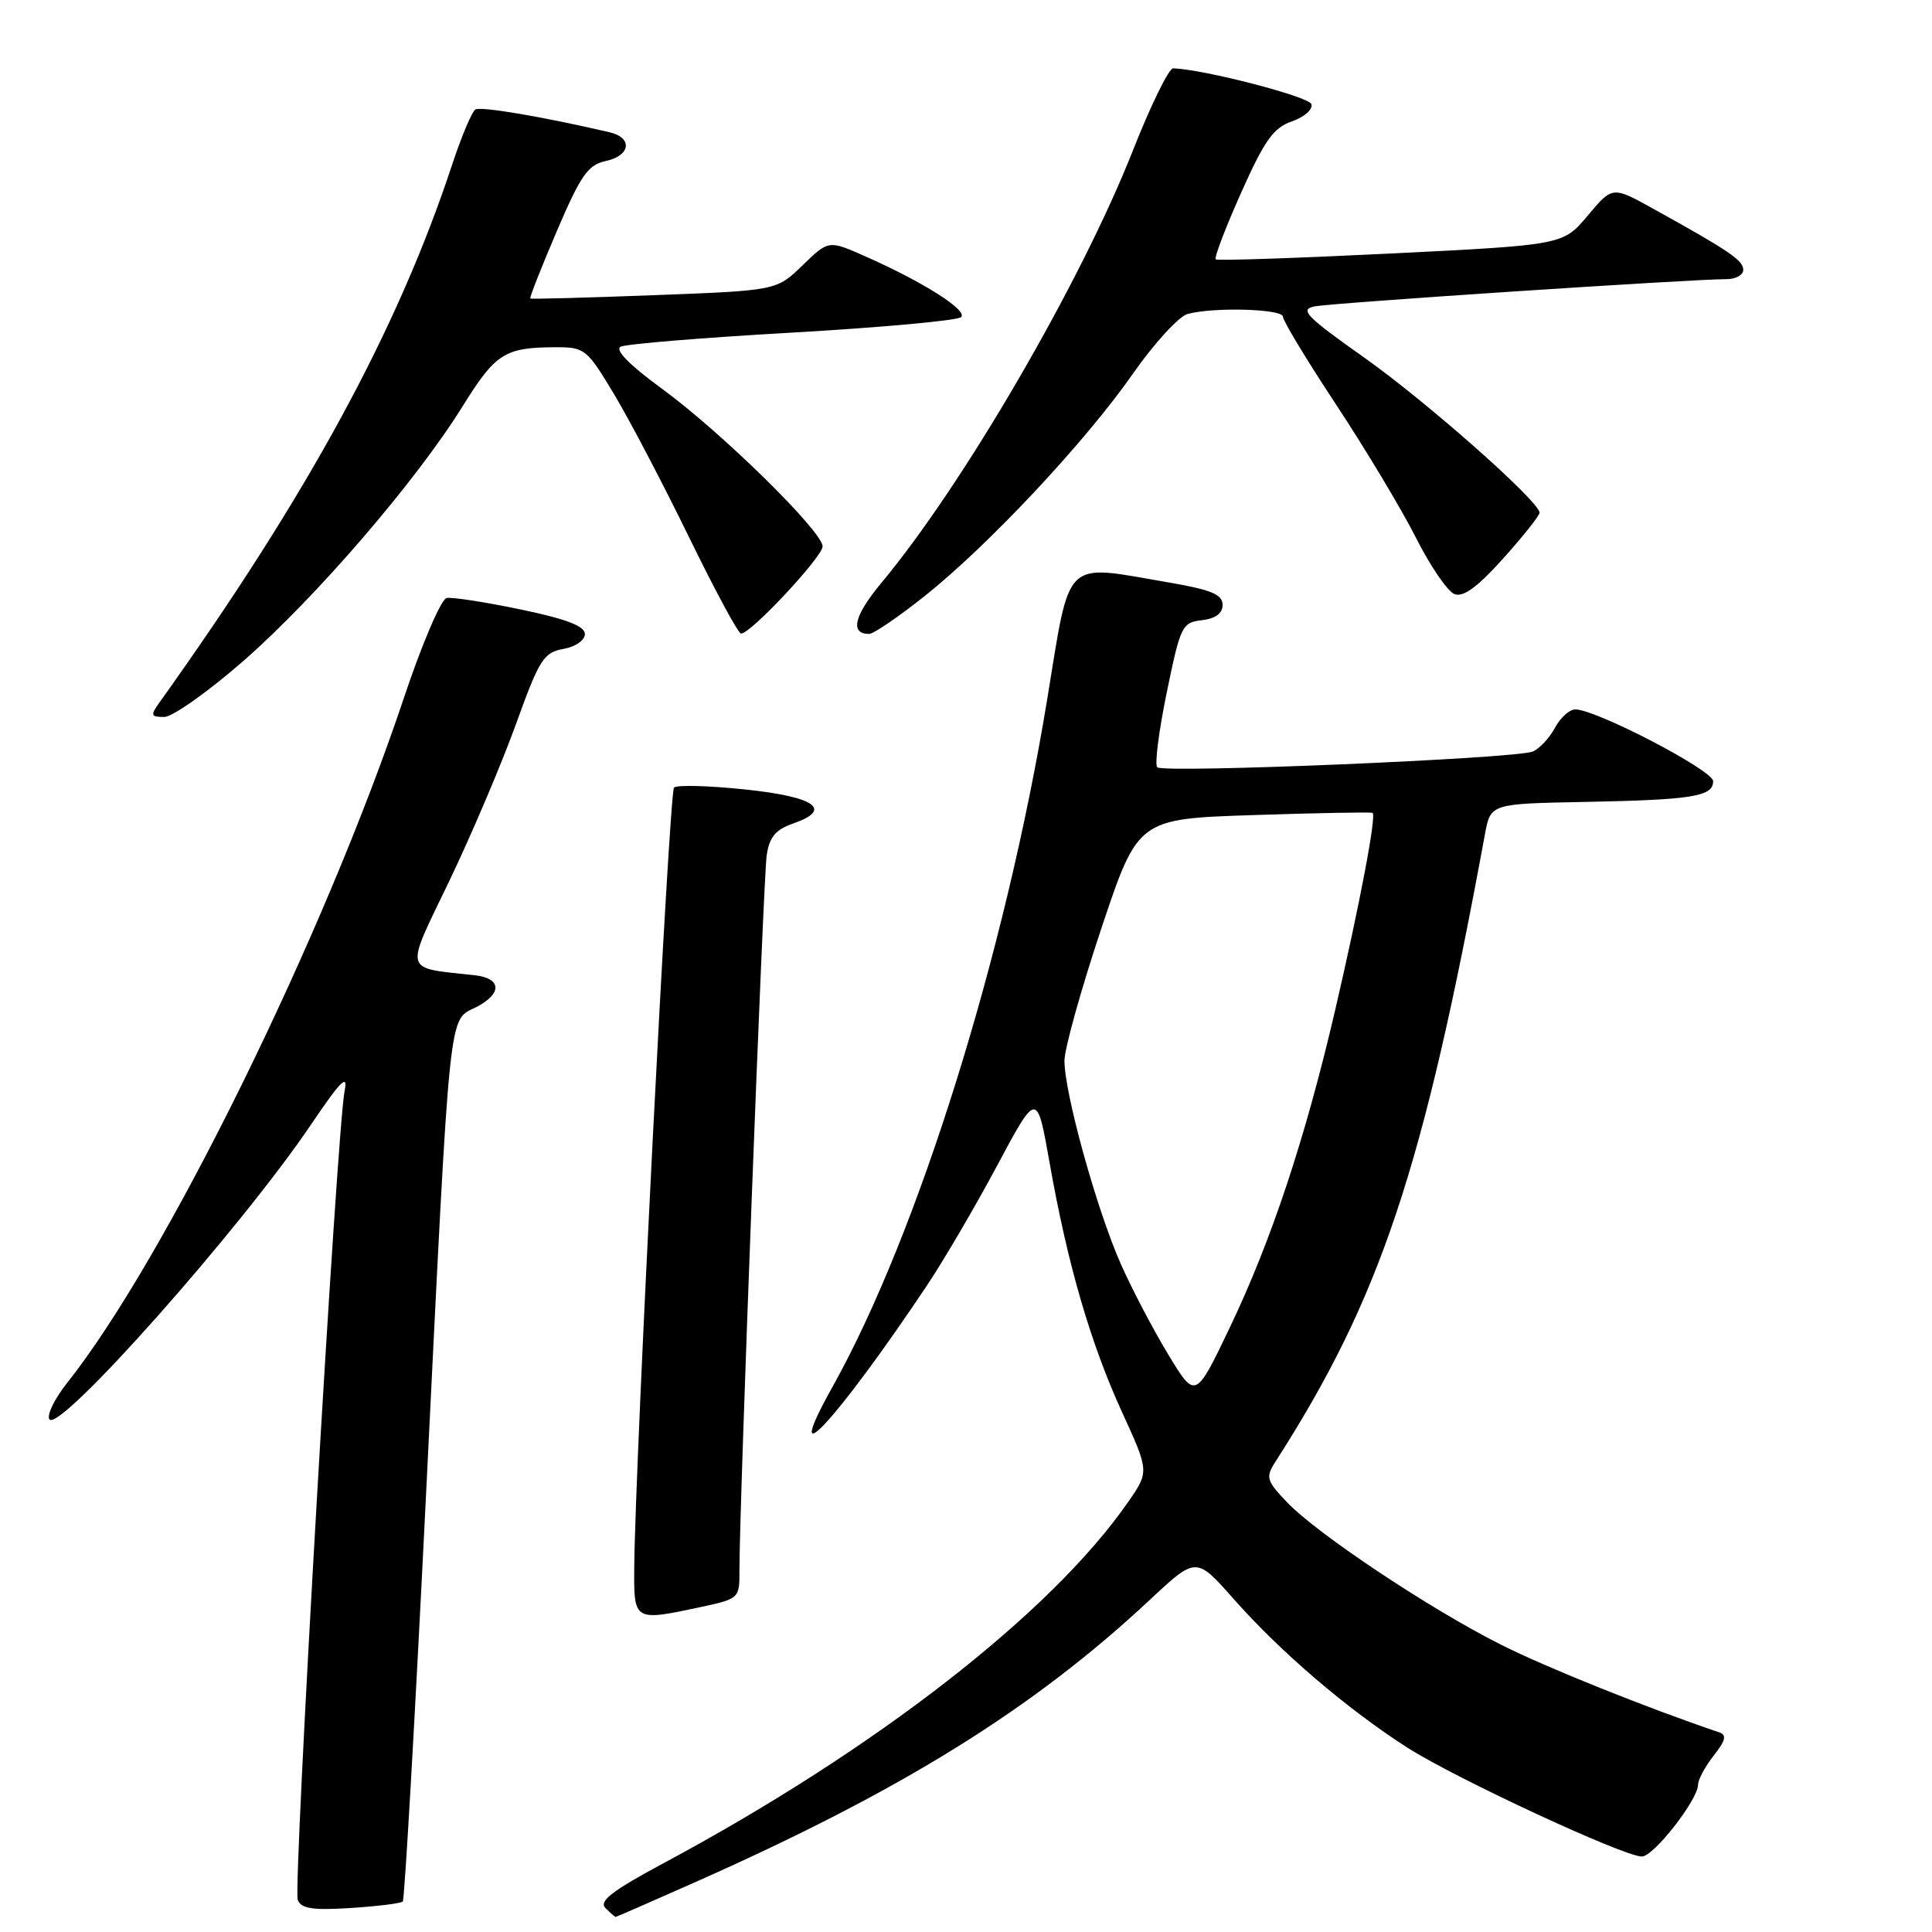 <?xml version="1.0" encoding="UTF-8" standalone="no"?>
<!DOCTYPE svg PUBLIC "-//W3C//DTD SVG 1.1//EN" "http://www.w3.org/Graphics/SVG/1.1/DTD/svg11.dtd" >
<svg xmlns="http://www.w3.org/2000/svg" xmlns:xlink="http://www.w3.org/1999/xlink" version="1.1" viewBox="0 0 256 256">
 <g >
 <path fill="currentColor"
d=" M 91.93 249.48 C 119.42 237.30 136.88 226.46 152.40 211.95 C 158.50 206.25 158.50 206.25 163.50 211.91 C 169.67 218.90 178.59 226.52 186.50 231.58 C 192.88 235.66 215.16 246.00 217.56 246.00 C 219.11 246.00 225.00 238.47 225.00 236.48 C 225.00 235.82 225.93 234.08 227.07 232.63 C 228.64 230.64 228.83 229.89 227.82 229.55 C 218.27 226.32 204.98 220.99 198.95 217.96 C 189.60 213.28 174.50 203.23 170.53 199.05 C 167.81 196.19 167.68 195.75 168.98 193.72 C 182.93 171.98 188.55 155.15 196.77 110.50 C 197.51 106.50 197.51 106.50 210.00 106.26 C 224.30 105.98 227.00 105.54 227.00 103.51 C 227.00 102.07 211.49 94.00 208.73 94.00 C 207.96 94.00 206.75 95.10 206.03 96.45 C 205.31 97.79 203.99 99.20 203.11 99.58 C 200.92 100.52 154.15 102.48 153.34 101.67 C 152.98 101.32 153.55 96.86 154.60 91.76 C 156.41 82.95 156.63 82.48 159.25 82.18 C 161.07 81.97 162.00 81.28 162.00 80.14 C 162.00 78.78 160.50 78.15 154.98 77.20 C 140.70 74.75 141.89 73.60 138.73 92.84 C 133.19 126.51 121.63 163.50 110.32 183.75 C 103.23 196.44 110.70 188.45 122.77 170.42 C 125.01 167.07 129.22 159.89 132.12 154.46 C 137.40 144.59 137.40 144.59 139.07 154.04 C 141.44 167.46 144.48 177.94 148.66 187.08 C 152.28 194.99 152.28 194.99 149.47 199.04 C 139.31 213.70 116.04 231.80 88.02 246.83 C 81.13 250.52 79.32 251.92 80.22 252.82 C 80.87 253.47 81.48 254.00 81.57 254.00 C 81.67 254.00 86.33 251.97 91.93 249.48 Z  M 53.37 251.96 C 53.61 251.70 54.99 227.65 56.43 198.50 C 59.72 131.91 59.36 135.38 63.14 133.43 C 66.57 131.65 66.46 129.62 62.92 129.23 C 53.32 128.16 53.58 129.12 59.54 116.72 C 62.50 110.55 66.46 101.22 68.35 96.00 C 71.45 87.39 72.04 86.45 74.64 85.99 C 76.26 85.70 77.50 84.84 77.50 84.01 C 77.50 82.96 75.02 82.01 69.00 80.76 C 64.33 79.78 59.91 79.10 59.18 79.24 C 58.45 79.38 55.90 85.35 53.51 92.50 C 42.98 123.98 21.83 166.98 8.88 183.26 C 7.24 185.33 6.18 187.49 6.54 188.06 C 7.75 190.02 31.87 162.84 41.22 149.00 C 45.11 143.24 46.14 142.20 45.67 144.50 C 44.66 149.36 38.83 250.11 39.45 251.74 C 39.90 252.91 41.42 253.14 46.47 252.82 C 50.02 252.59 53.12 252.21 53.37 251.96 Z  M 92.95 212.92 C 97.91 211.85 98.00 211.77 97.98 208.17 C 97.93 200.62 101.14 116.37 101.59 113.34 C 101.95 110.90 102.76 109.93 105.12 109.11 C 110.43 107.26 108.01 105.57 98.66 104.60 C 93.88 104.10 89.67 103.99 89.31 104.36 C 88.68 104.99 84.14 194.20 84.04 207.75 C 83.99 214.85 83.98 214.84 92.95 212.92 Z  M 32.25 87.58 C 41.87 79.16 55.16 63.73 61.32 53.80 C 65.67 46.81 66.88 46.04 73.57 46.01 C 77.49 46.00 77.76 46.22 81.38 52.25 C 83.44 55.69 87.91 64.22 91.31 71.20 C 94.72 78.19 97.81 83.93 98.19 83.95 C 99.41 84.04 109.00 73.78 109.00 72.40 C 109.00 70.43 95.53 57.21 87.74 51.53 C 83.42 48.38 81.43 46.36 82.24 45.94 C 82.93 45.58 93.17 44.74 105.00 44.07 C 116.83 43.39 126.88 42.47 127.35 42.02 C 128.27 41.13 122.34 37.36 114.64 33.96 C 109.79 31.81 109.79 31.81 106.34 35.16 C 102.89 38.50 102.89 38.50 86.70 39.11 C 77.79 39.45 70.40 39.65 70.27 39.55 C 70.14 39.45 71.72 35.45 73.77 30.65 C 76.94 23.23 77.91 21.84 80.25 21.34 C 83.57 20.63 83.88 18.24 80.75 17.52 C 71.91 15.46 63.69 14.07 62.99 14.51 C 62.53 14.79 61.16 18.05 59.93 21.76 C 52.70 43.69 40.75 65.65 21.13 93.08 C 19.91 94.79 19.97 95.00 21.76 95.00 C 22.86 95.00 27.58 91.66 32.25 87.58 Z  M 122.50 79.00 C 130.96 72.27 143.81 58.56 150.10 49.54 C 152.93 45.49 156.21 41.91 157.37 41.60 C 160.88 40.66 170.00 40.93 170.00 41.97 C 170.00 42.51 173.20 47.80 177.11 53.72 C 181.02 59.65 185.76 67.56 187.64 71.29 C 189.53 75.03 191.82 78.38 192.73 78.72 C 193.90 79.17 195.78 77.79 199.19 73.99 C 201.84 71.04 204.00 68.31 204.00 67.94 C 204.00 66.46 188.96 53.16 180.64 47.29 C 173.06 41.93 172.17 41.01 174.18 40.60 C 176.44 40.14 224.27 36.98 228.75 36.99 C 229.99 37.00 231.00 36.44 230.99 35.75 C 230.99 34.50 229.12 33.23 219.08 27.67 C 213.66 24.66 213.66 24.66 210.39 28.56 C 207.12 32.46 207.12 32.46 184.31 33.59 C 171.76 34.21 161.32 34.56 161.09 34.37 C 160.86 34.17 162.37 30.21 164.44 25.57 C 167.55 18.60 168.72 16.94 171.19 16.08 C 172.84 15.51 173.99 14.48 173.77 13.80 C 173.43 12.80 159.70 9.23 155.46 9.05 C 154.89 9.02 152.50 13.90 150.14 19.88 C 143.23 37.41 127.64 64.23 116.79 77.23 C 113.16 81.59 112.58 84.00 115.17 84.00 C 115.74 84.00 119.04 81.75 122.50 79.00 Z  M 154.79 179.46 C 152.80 176.18 149.98 170.80 148.52 167.50 C 145.30 160.25 140.99 144.64 141.05 140.50 C 141.08 138.85 143.28 130.97 145.94 123.00 C 150.79 108.50 150.79 108.50 166.14 108.00 C 174.59 107.72 181.67 107.59 181.87 107.71 C 182.42 108.01 180.17 119.86 176.88 134.00 C 172.93 150.93 168.46 164.38 162.98 175.85 C 158.40 185.43 158.40 185.43 154.79 179.46 Z "/>
</g>
</svg>